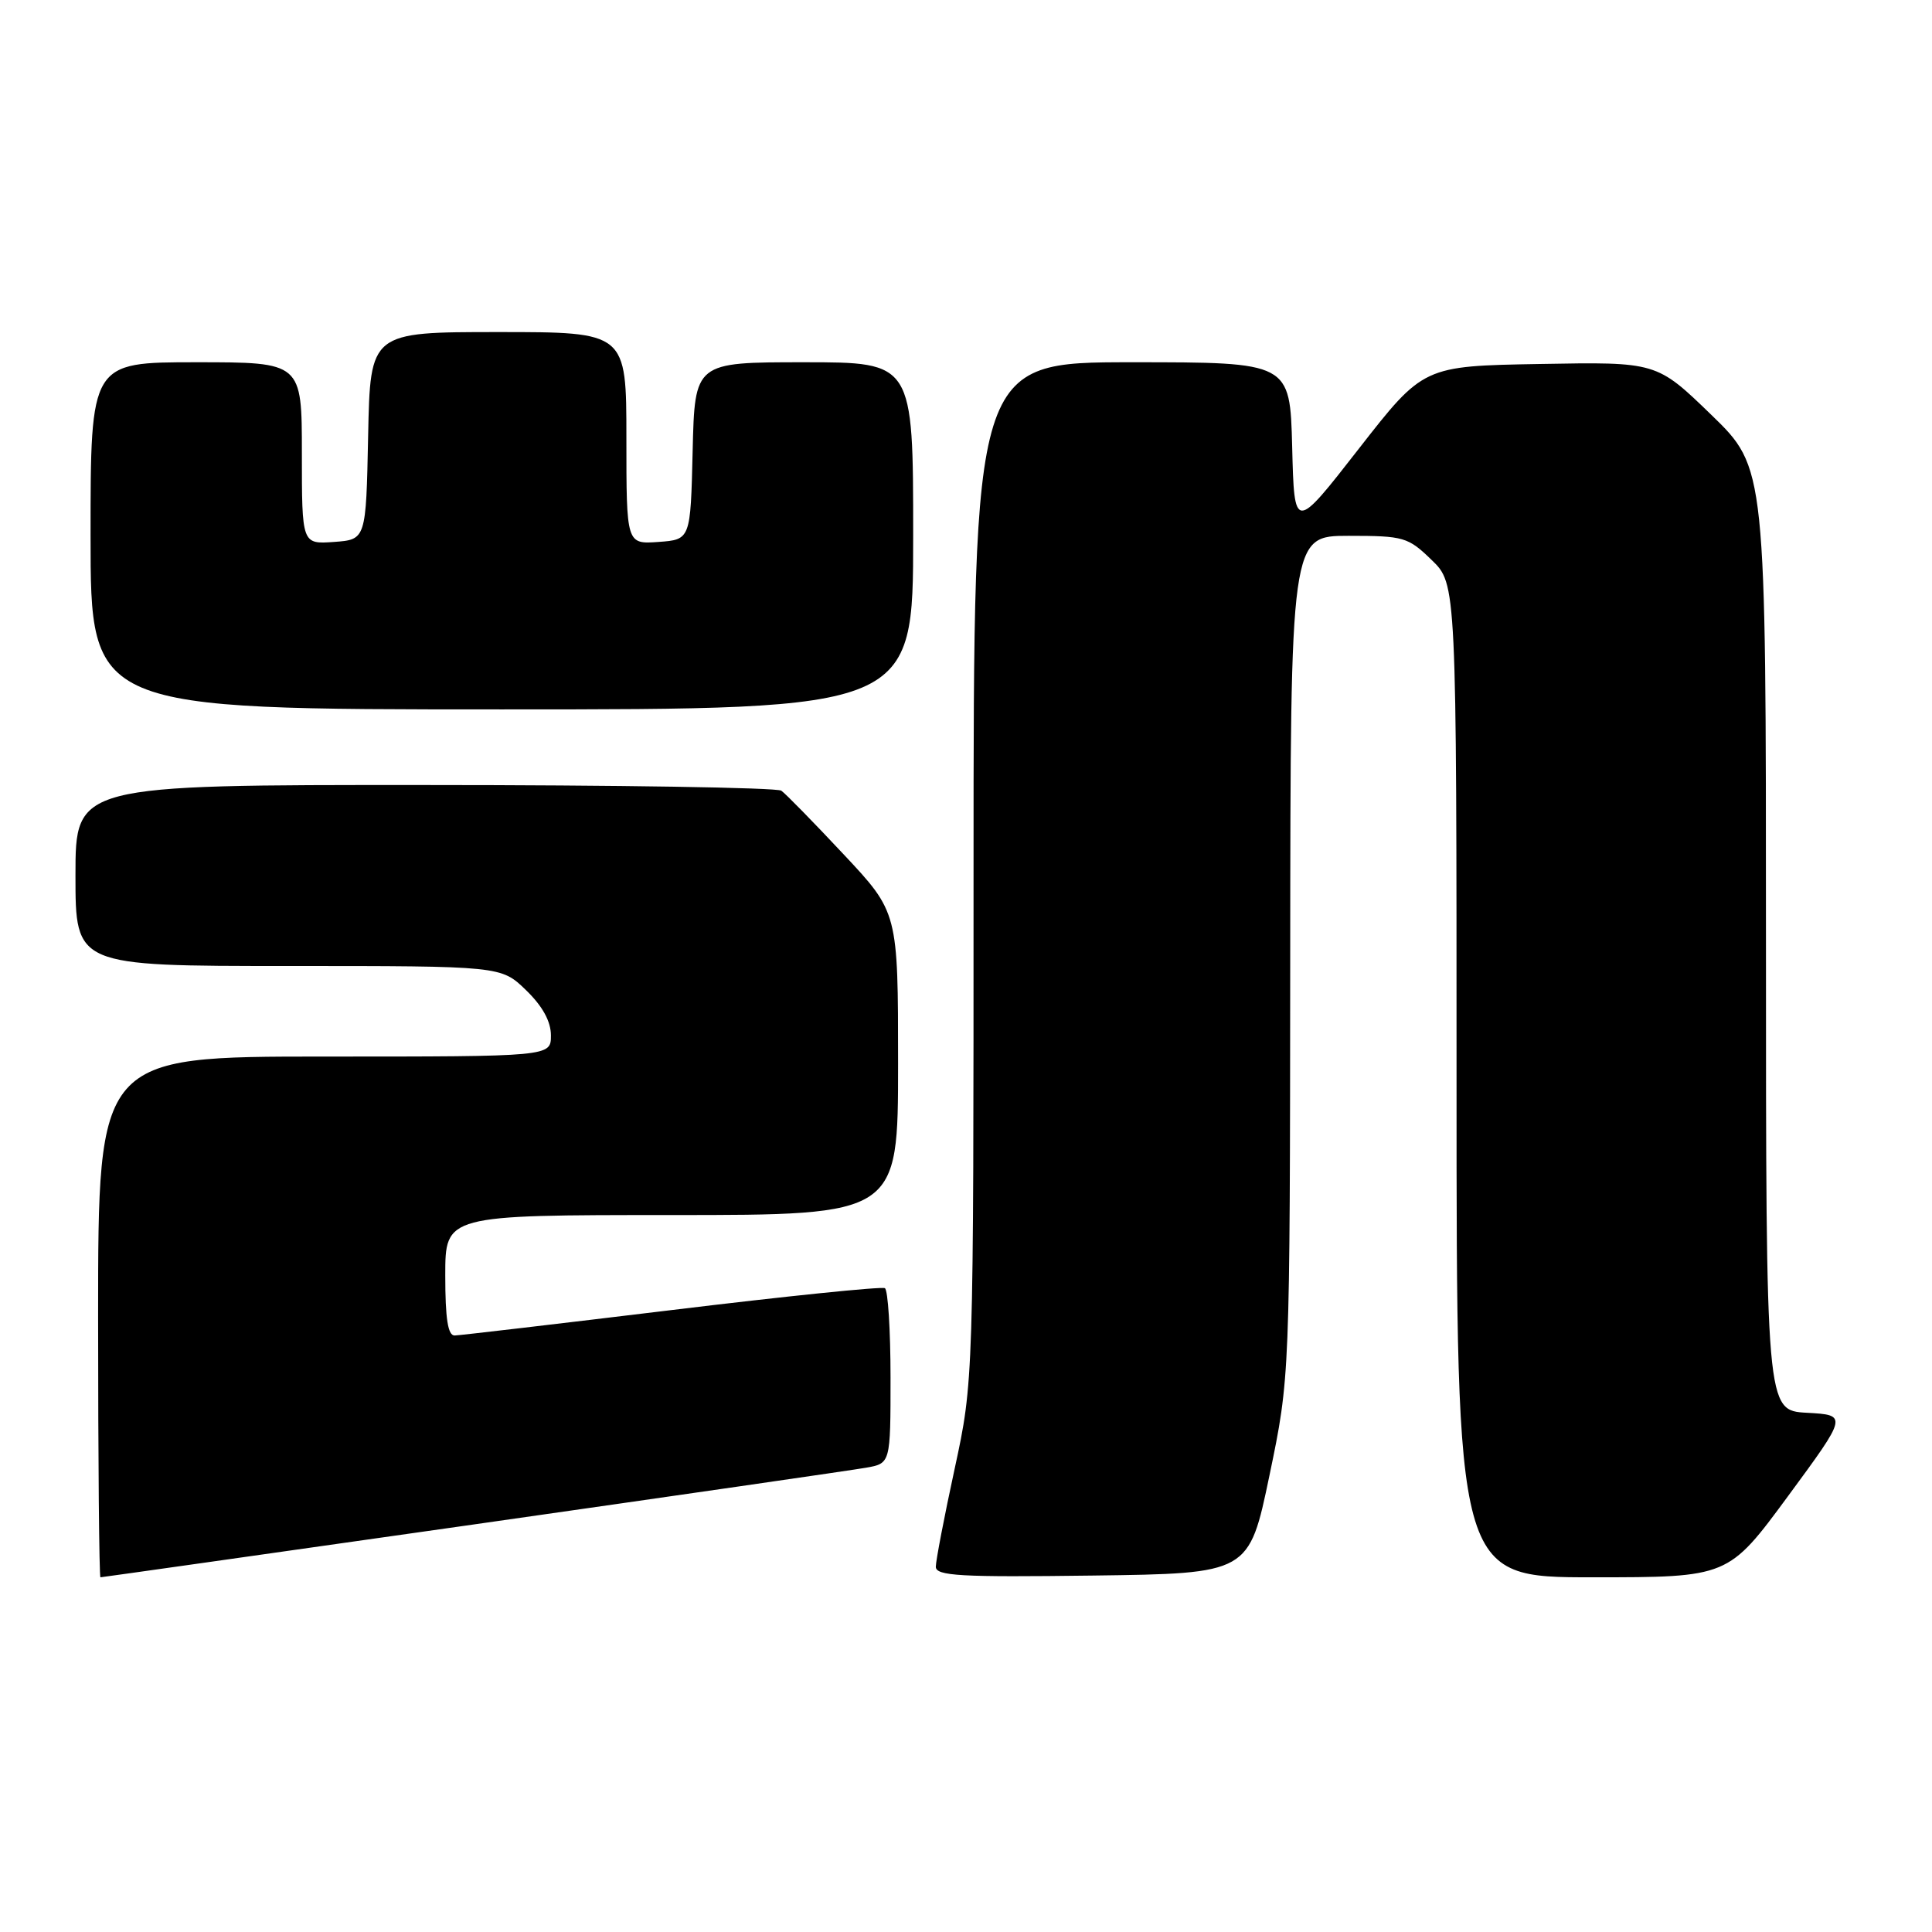 <?xml version="1.0" encoding="UTF-8" standalone="no"?>
<!DOCTYPE svg PUBLIC "-//W3C//DTD SVG 1.1//EN" "http://www.w3.org/Graphics/SVG/1.1/DTD/svg11.dtd" >
<svg xmlns="http://www.w3.org/2000/svg" xmlns:xlink="http://www.w3.org/1999/xlink" version="1.1" viewBox="0 0 256 256">
 <g >
 <path fill="currentColor"
d=" M 62.56 202.03 C 89.48 198.19 112.96 194.80 114.75 194.48 C 118.00 193.91 118.00 193.91 118.00 182.51 C 118.00 176.25 117.66 170.92 117.25 170.69 C 116.84 170.45 104.12 171.75 89.00 173.59 C 73.88 175.42 60.94 176.94 60.25 176.96 C 59.35 176.99 59.00 174.75 59.00 169.00 C 59.00 161.00 59.00 161.00 89.00 161.00 C 119.00 161.00 119.00 161.00 119.00 140.95 C 119.00 120.90 119.00 120.90 111.78 113.20 C 107.81 108.96 104.10 105.17 103.53 104.77 C 102.96 104.36 81.69 104.02 56.25 104.02 C 10.00 104.00 10.00 104.00 10.00 116.00 C 10.00 128.00 10.00 128.00 38.20 128.00 C 66.40 128.00 66.40 128.00 69.70 131.20 C 71.89 133.32 73.00 135.34 73.00 137.20 C 73.00 140.00 73.00 140.00 43.00 140.00 C 13.00 140.00 13.00 140.00 13.00 174.50 C 13.00 193.47 13.14 209.00 13.31 209.00 C 13.48 209.00 35.64 205.86 62.56 202.03 Z  M 168.21 195.50 C 170.92 182.50 170.92 182.50 170.96 126.75 C 171.00 71.00 171.00 71.00 178.70 71.00 C 186.01 71.00 186.57 71.16 189.70 74.20 C 193.00 77.39 193.00 77.39 193.00 143.20 C 193.00 209.00 193.00 209.00 211.00 209.00 C 229.00 209.00 229.00 209.00 236.92 198.25 C 244.83 187.50 244.83 187.50 239.42 187.20 C 234.00 186.90 234.00 186.90 234.00 124.44 C 234.00 61.99 234.00 61.99 226.76 54.97 C 219.51 47.95 219.51 47.95 204.06 48.23 C 188.60 48.50 188.60 48.50 180.05 59.46 C 171.50 70.43 171.50 70.43 171.22 59.21 C 170.93 48.00 170.93 48.00 149.97 48.00 C 129.00 48.00 129.00 48.00 129.00 115.52 C 129.00 183.03 129.00 183.03 126.50 194.60 C 125.12 200.96 124.00 206.81 124.00 207.60 C 124.00 208.82 127.23 209.00 144.75 208.77 C 165.50 208.50 165.50 208.50 168.21 195.50 Z  M 121.00 71.00 C 121.00 48.00 121.00 48.00 106.53 48.00 C 92.06 48.00 92.06 48.00 91.78 59.75 C 91.50 71.50 91.50 71.50 87.25 71.81 C 83.00 72.11 83.00 72.11 83.00 58.06 C 83.00 44.00 83.00 44.00 66.03 44.00 C 49.06 44.00 49.06 44.00 48.78 57.75 C 48.50 71.50 48.50 71.50 44.25 71.81 C 40.00 72.11 40.00 72.11 40.00 60.06 C 40.00 48.00 40.00 48.00 26.00 48.00 C 12.00 48.00 12.00 48.00 12.00 71.00 C 12.00 94.00 12.00 94.00 66.50 94.00 C 121.00 94.00 121.00 94.00 121.00 71.00 Z "/>
</g>
</svg>